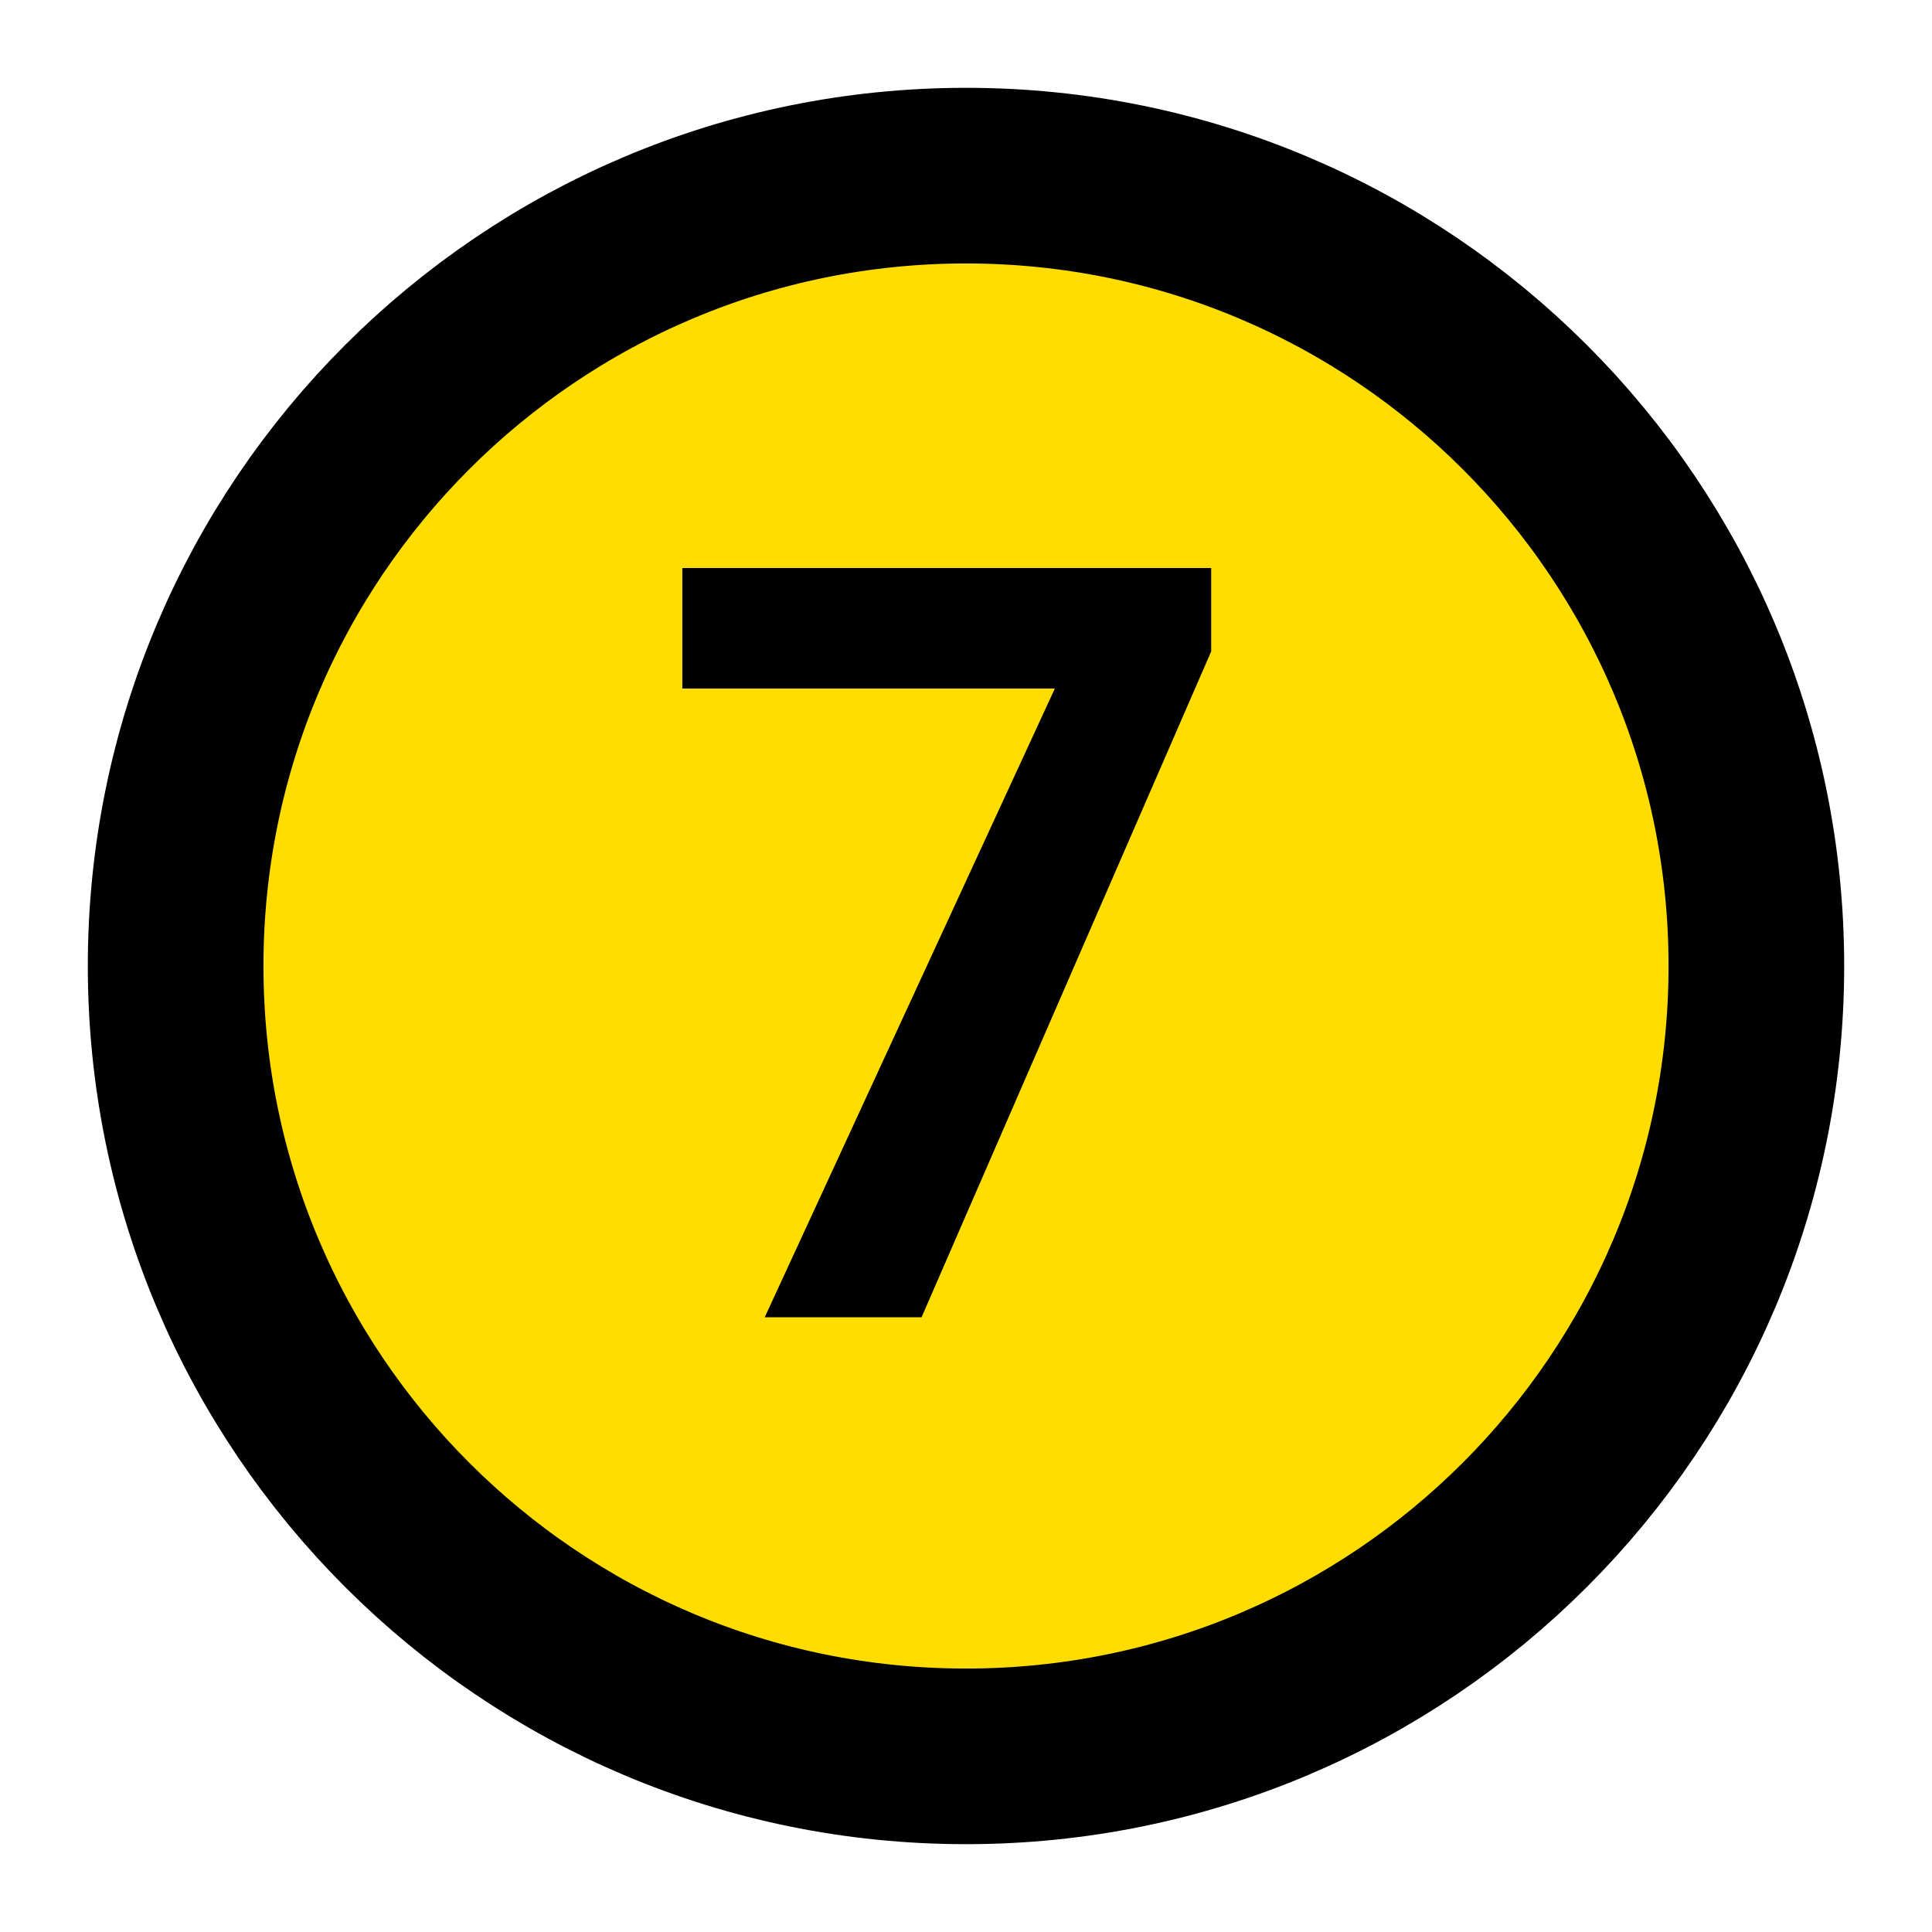 <svg width="11" height="11" viewBox="0 0 11 11" fill="none" xmlns="http://www.w3.org/2000/svg">
<path d="M5.5 10C7.985 10 10 7.985 10 5.5C10 3.015 7.985 1 5.5 1C3.015 1 1 3.015 1 5.5C1 7.985 3.015 10 5.5 10Z" fill="#FFDD00" stroke="black"/>
<path d="M6.896 3.709L5.247 7.5H4.354L6.006 3.92H3.885V3.234H6.896V3.709Z" fill="black"/>
</svg>
